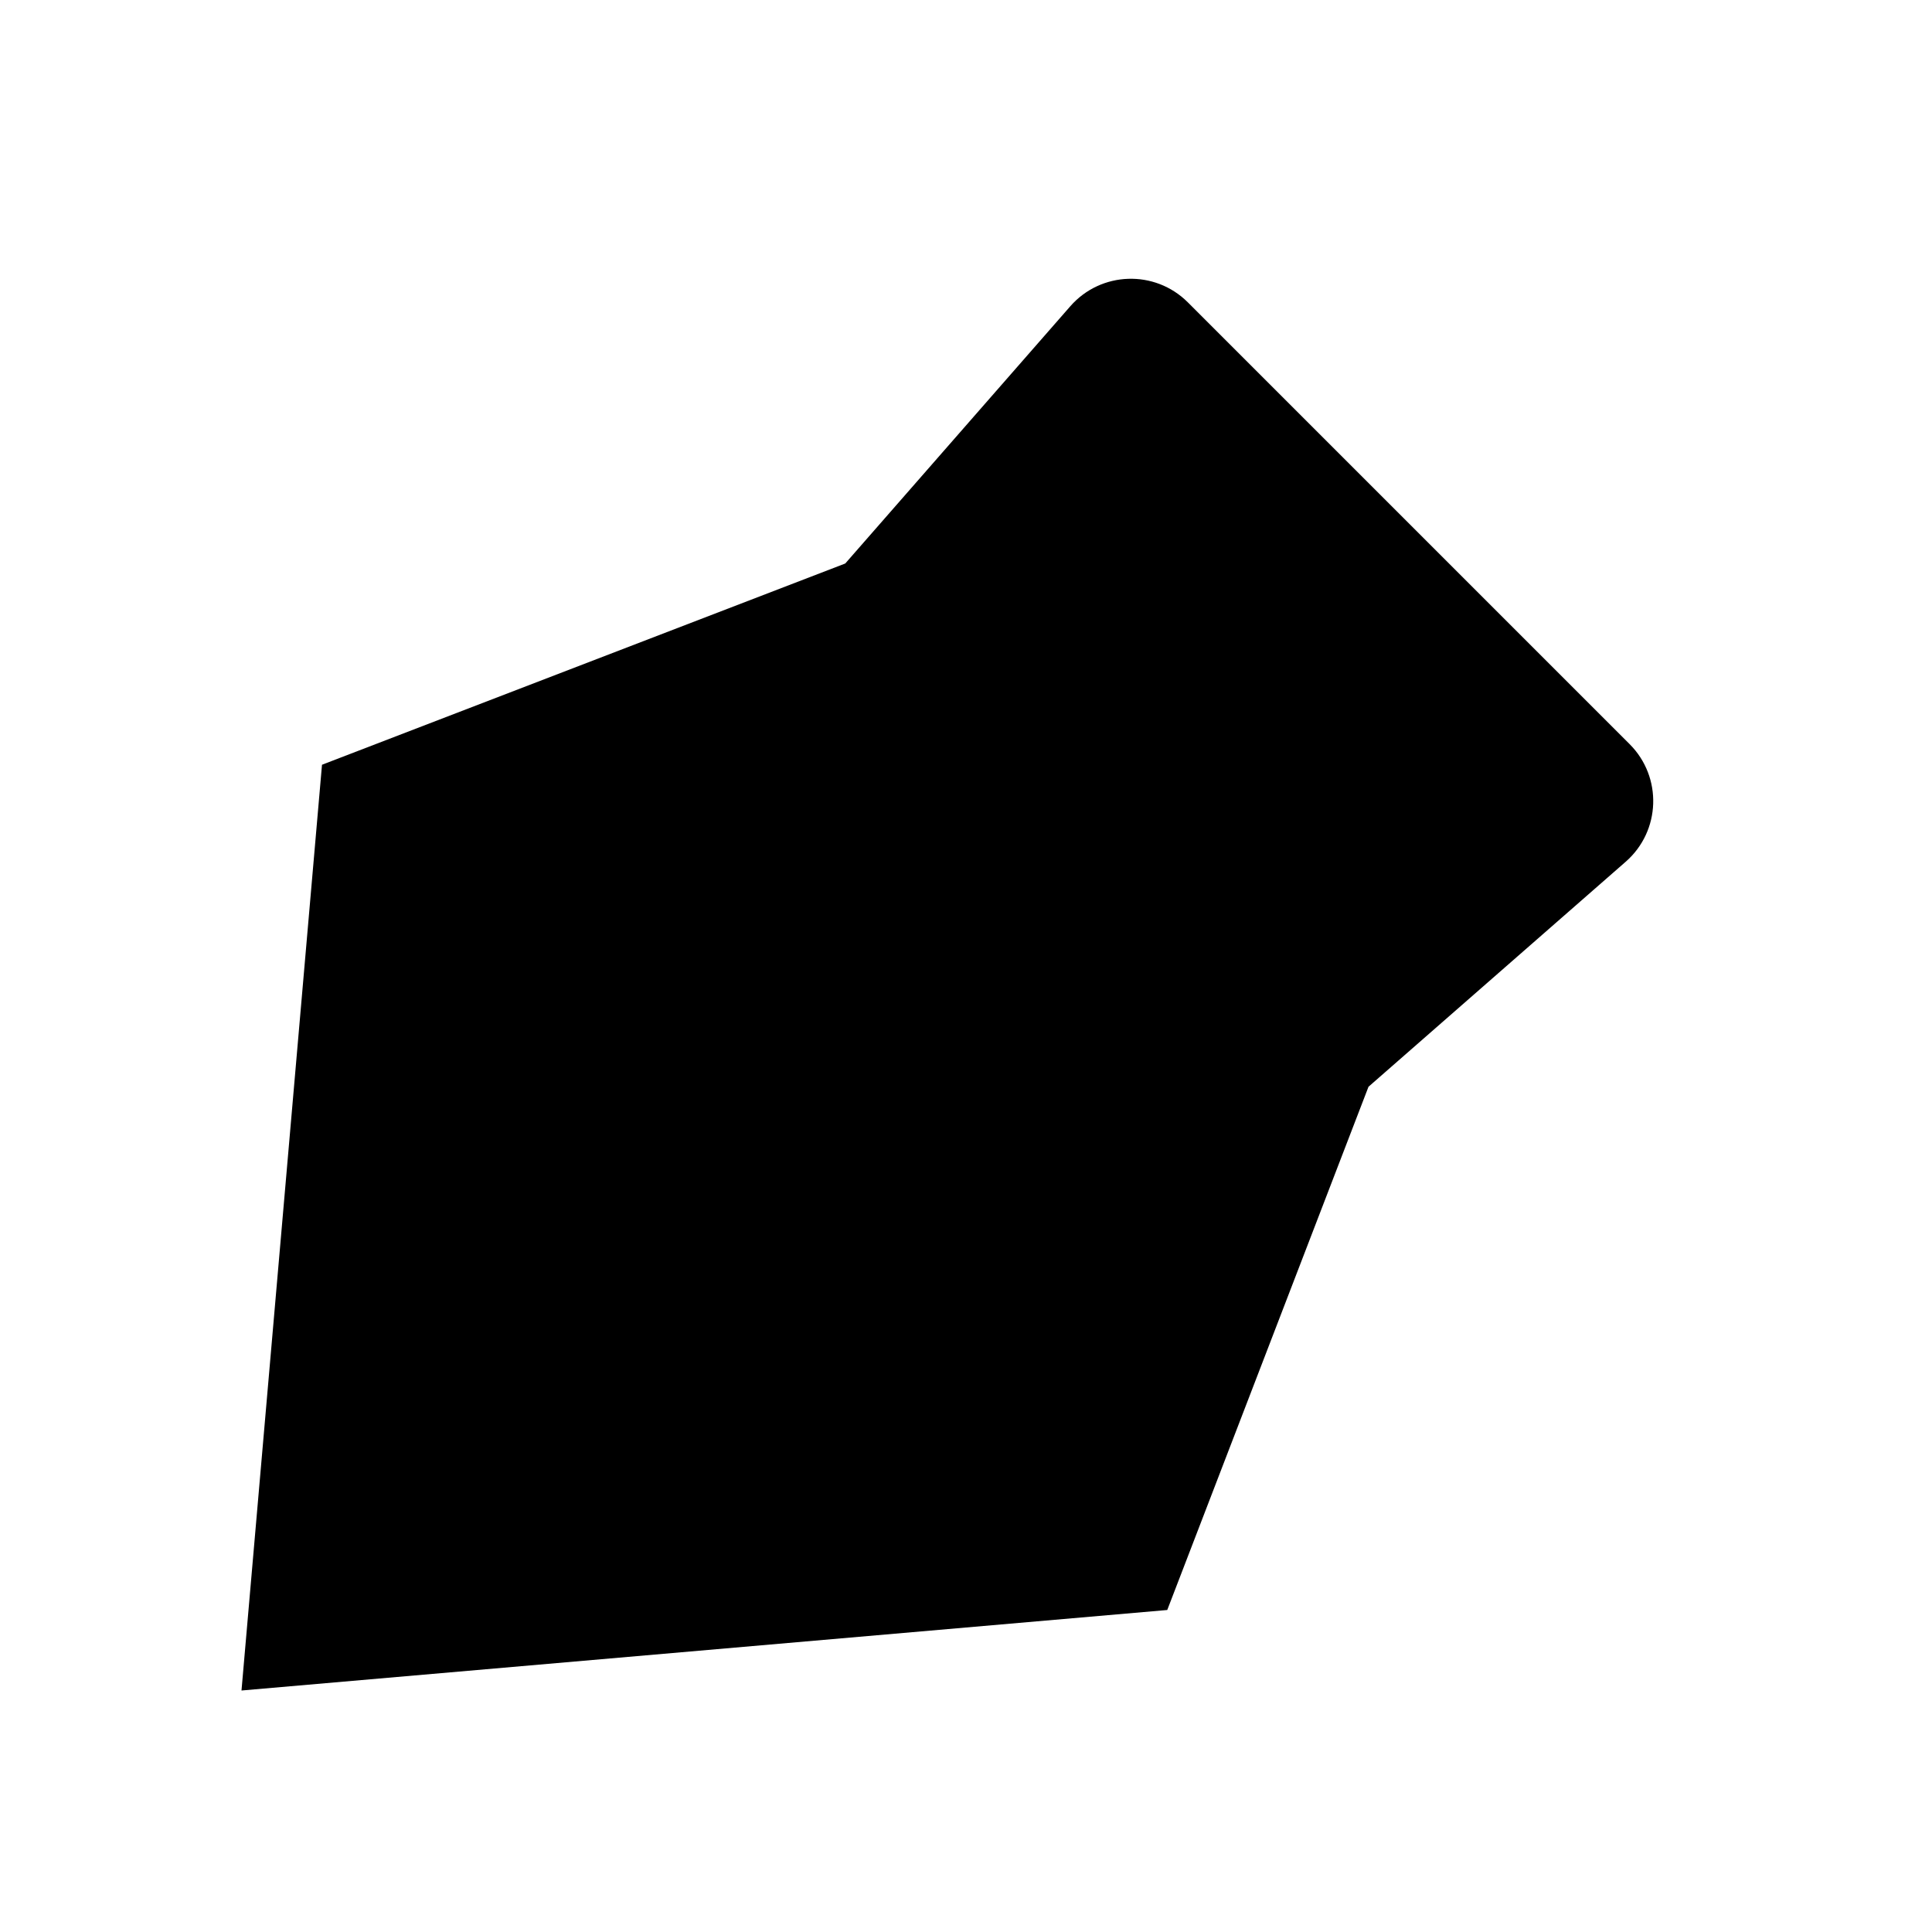 <svg viewBox="0 0 24 24" xmlns="http://www.w3.org/2000/svg"><path d="M8.602 15.398L3 21M8 14C8.042 14.471 8.181 14.982 8.6 15.4C9.018 15.819 9.529 15.958 10 16"/><path d="M4 9.5L10.5 7L13.296 3.804C13.677 3.369 14.347 3.347 14.756 3.756L20.244 9.244C20.653 9.653 20.631 10.323 20.196 10.704L17 13.5L14.5 20L3 21L4 9.5Z"/><path d="M10.5 7L17 13.5"/></svg>